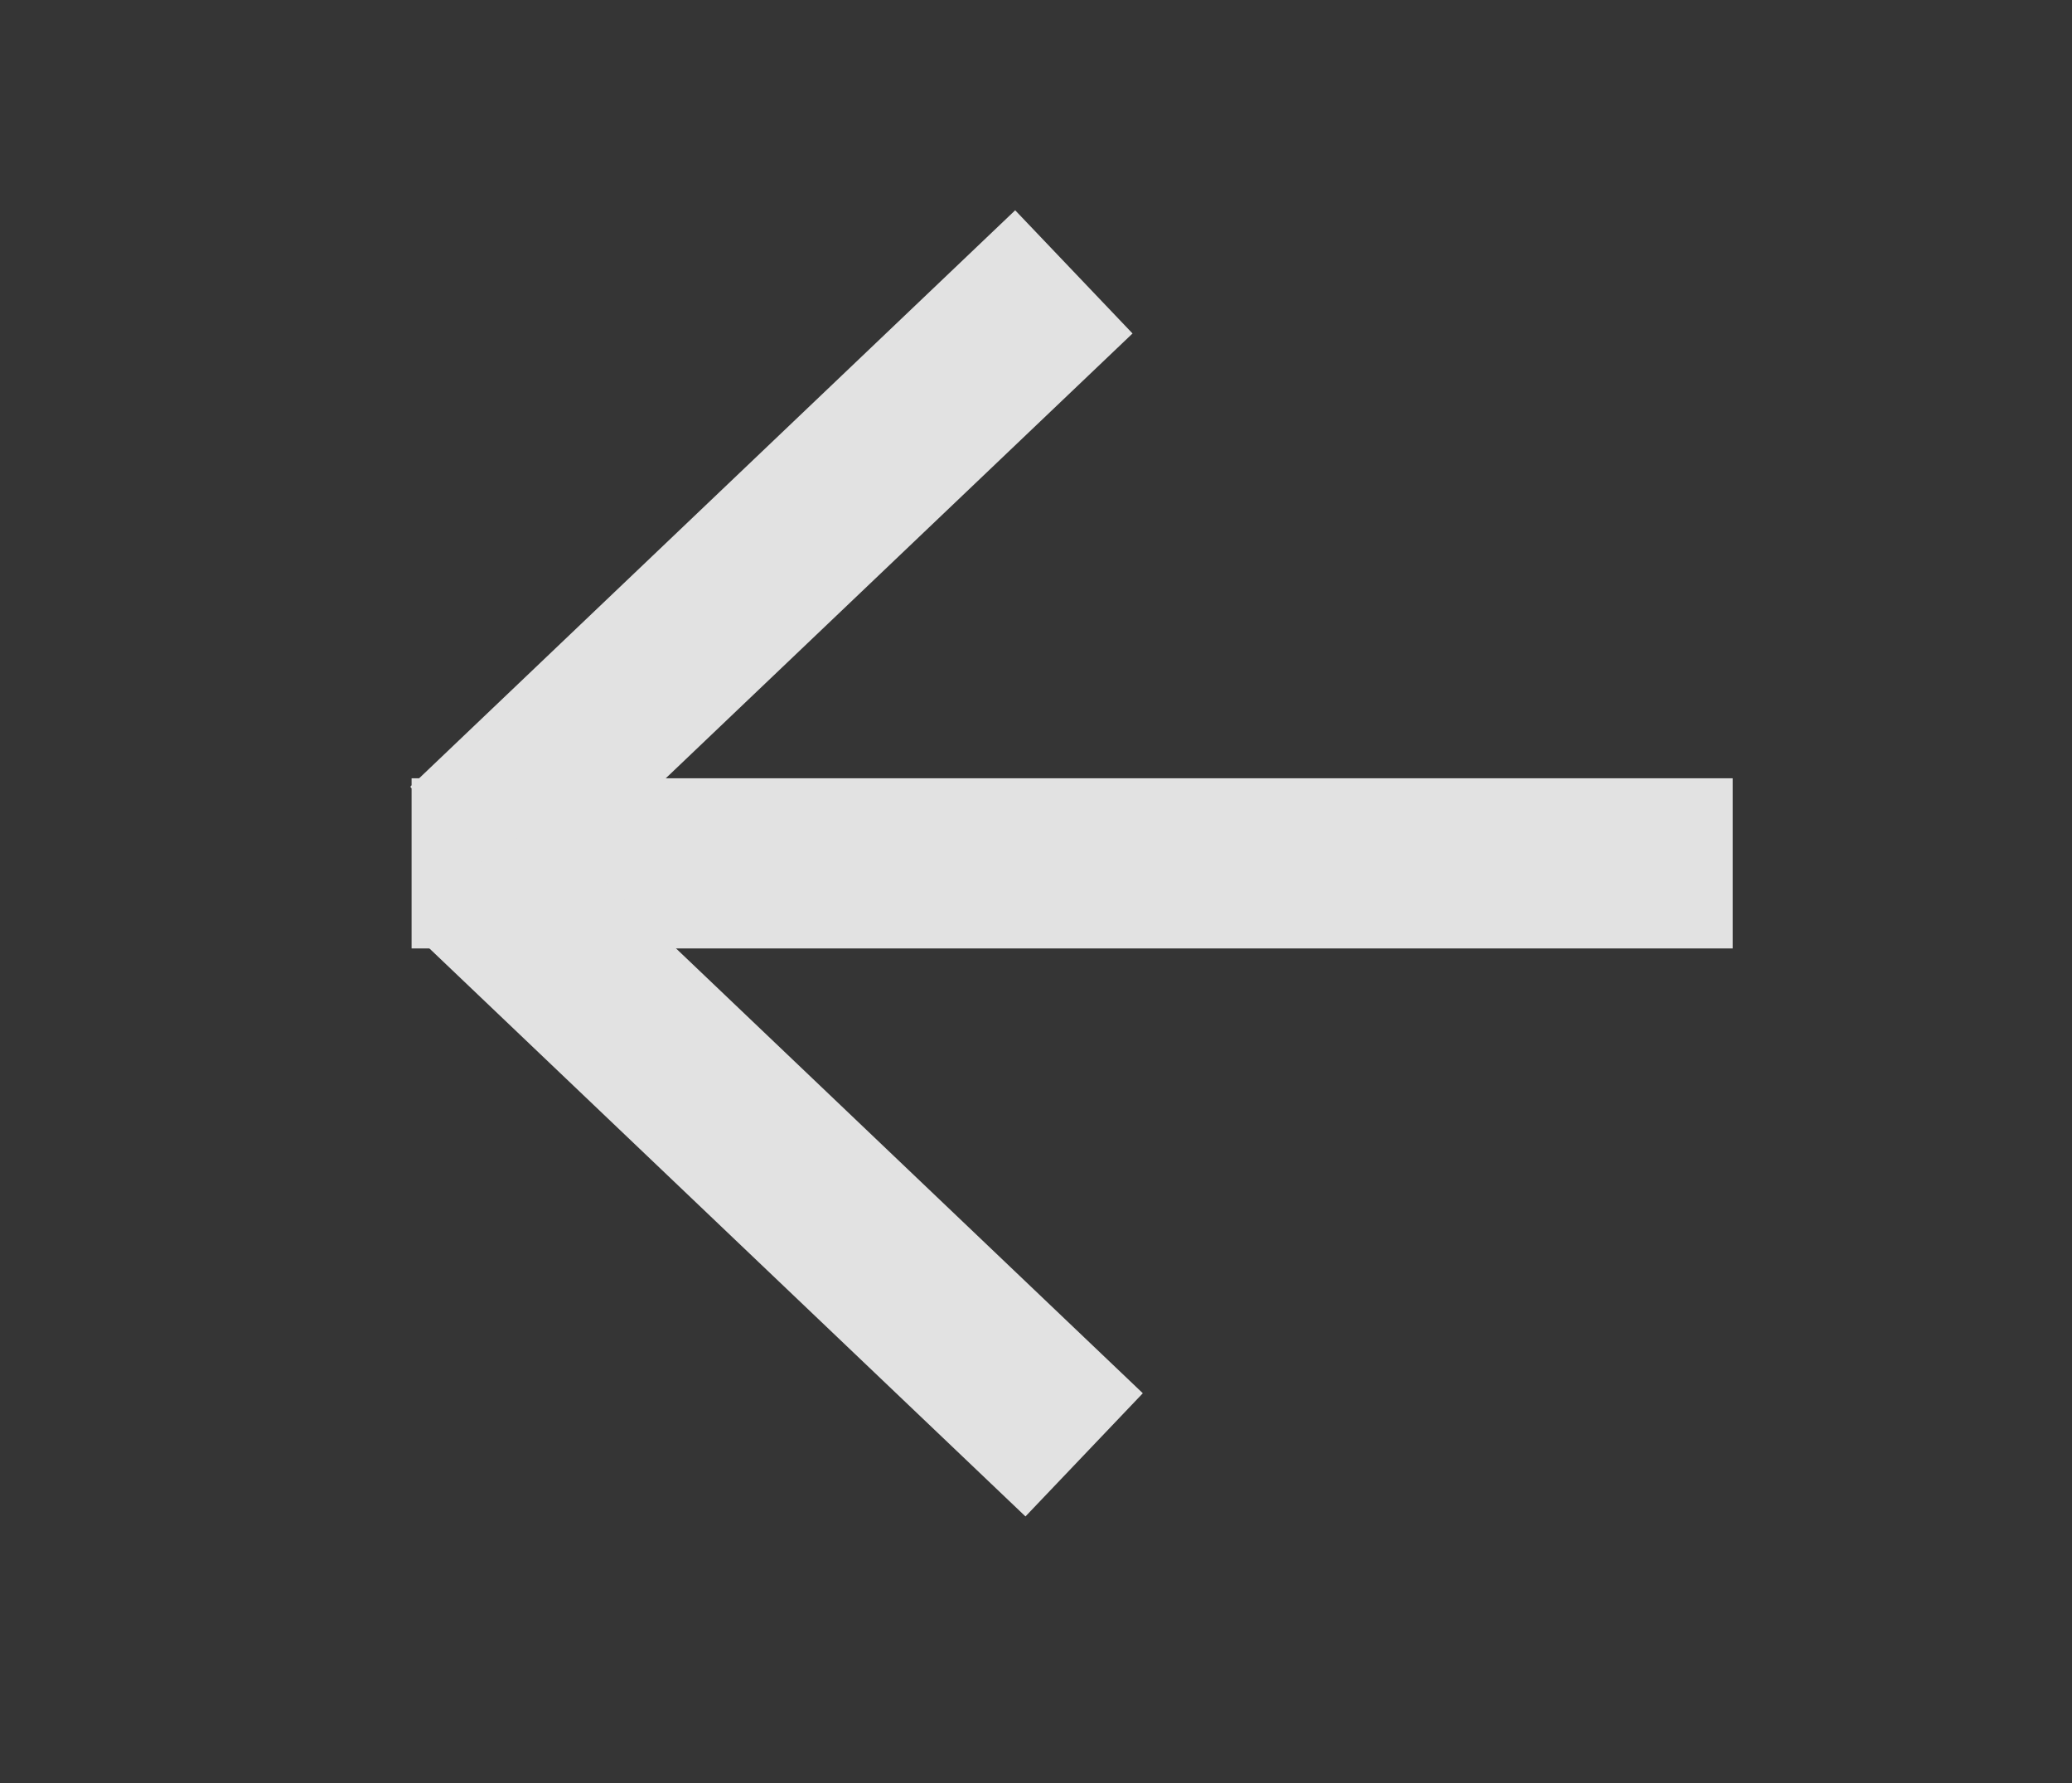 <svg version="1.1" xmlns="http://www.w3.org/2000/svg" xmlns:xlink="http://www.w3.org/1999/xlink" width="28.815" height="24.794" viewBox="0,0,28.815,24.794"><rect x="0" y="0" width="28.815" height="24.794" fill="#333333" stroke="none"/><g transform="translate(-165.099,-262.995)"><g data-paper-data="{&quot;isPaintingLayer&quot;:true}" fill-rule="nonzero" stroke="none" stroke-width="0" stroke-linecap="butt" stroke-linejoin="miter" stroke-miterlimit="10" stroke-dasharray="" stroke-dashoffset="0" style="mix-blend-mode: normal"><path d="M165.099,287.789v-24.794h28.815v24.794z" fill-opacity="0.008" fill="#ffffff"/><path d="M170.823,276.183v-2.366h18.373v2.366z" fill="#e2e2e2"/><path d="M172.436,275.648l-1.632,-1.713l8.413,-8.016l1.632,1.713z" fill="#e2e2e2"/><path d="M180.992,282.368l-1.632,1.713l-8.413,-8.016l1.632,-1.713z" data-paper-data="{&quot;index&quot;:null}" fill="#e2e2e2"/></g></g></svg>